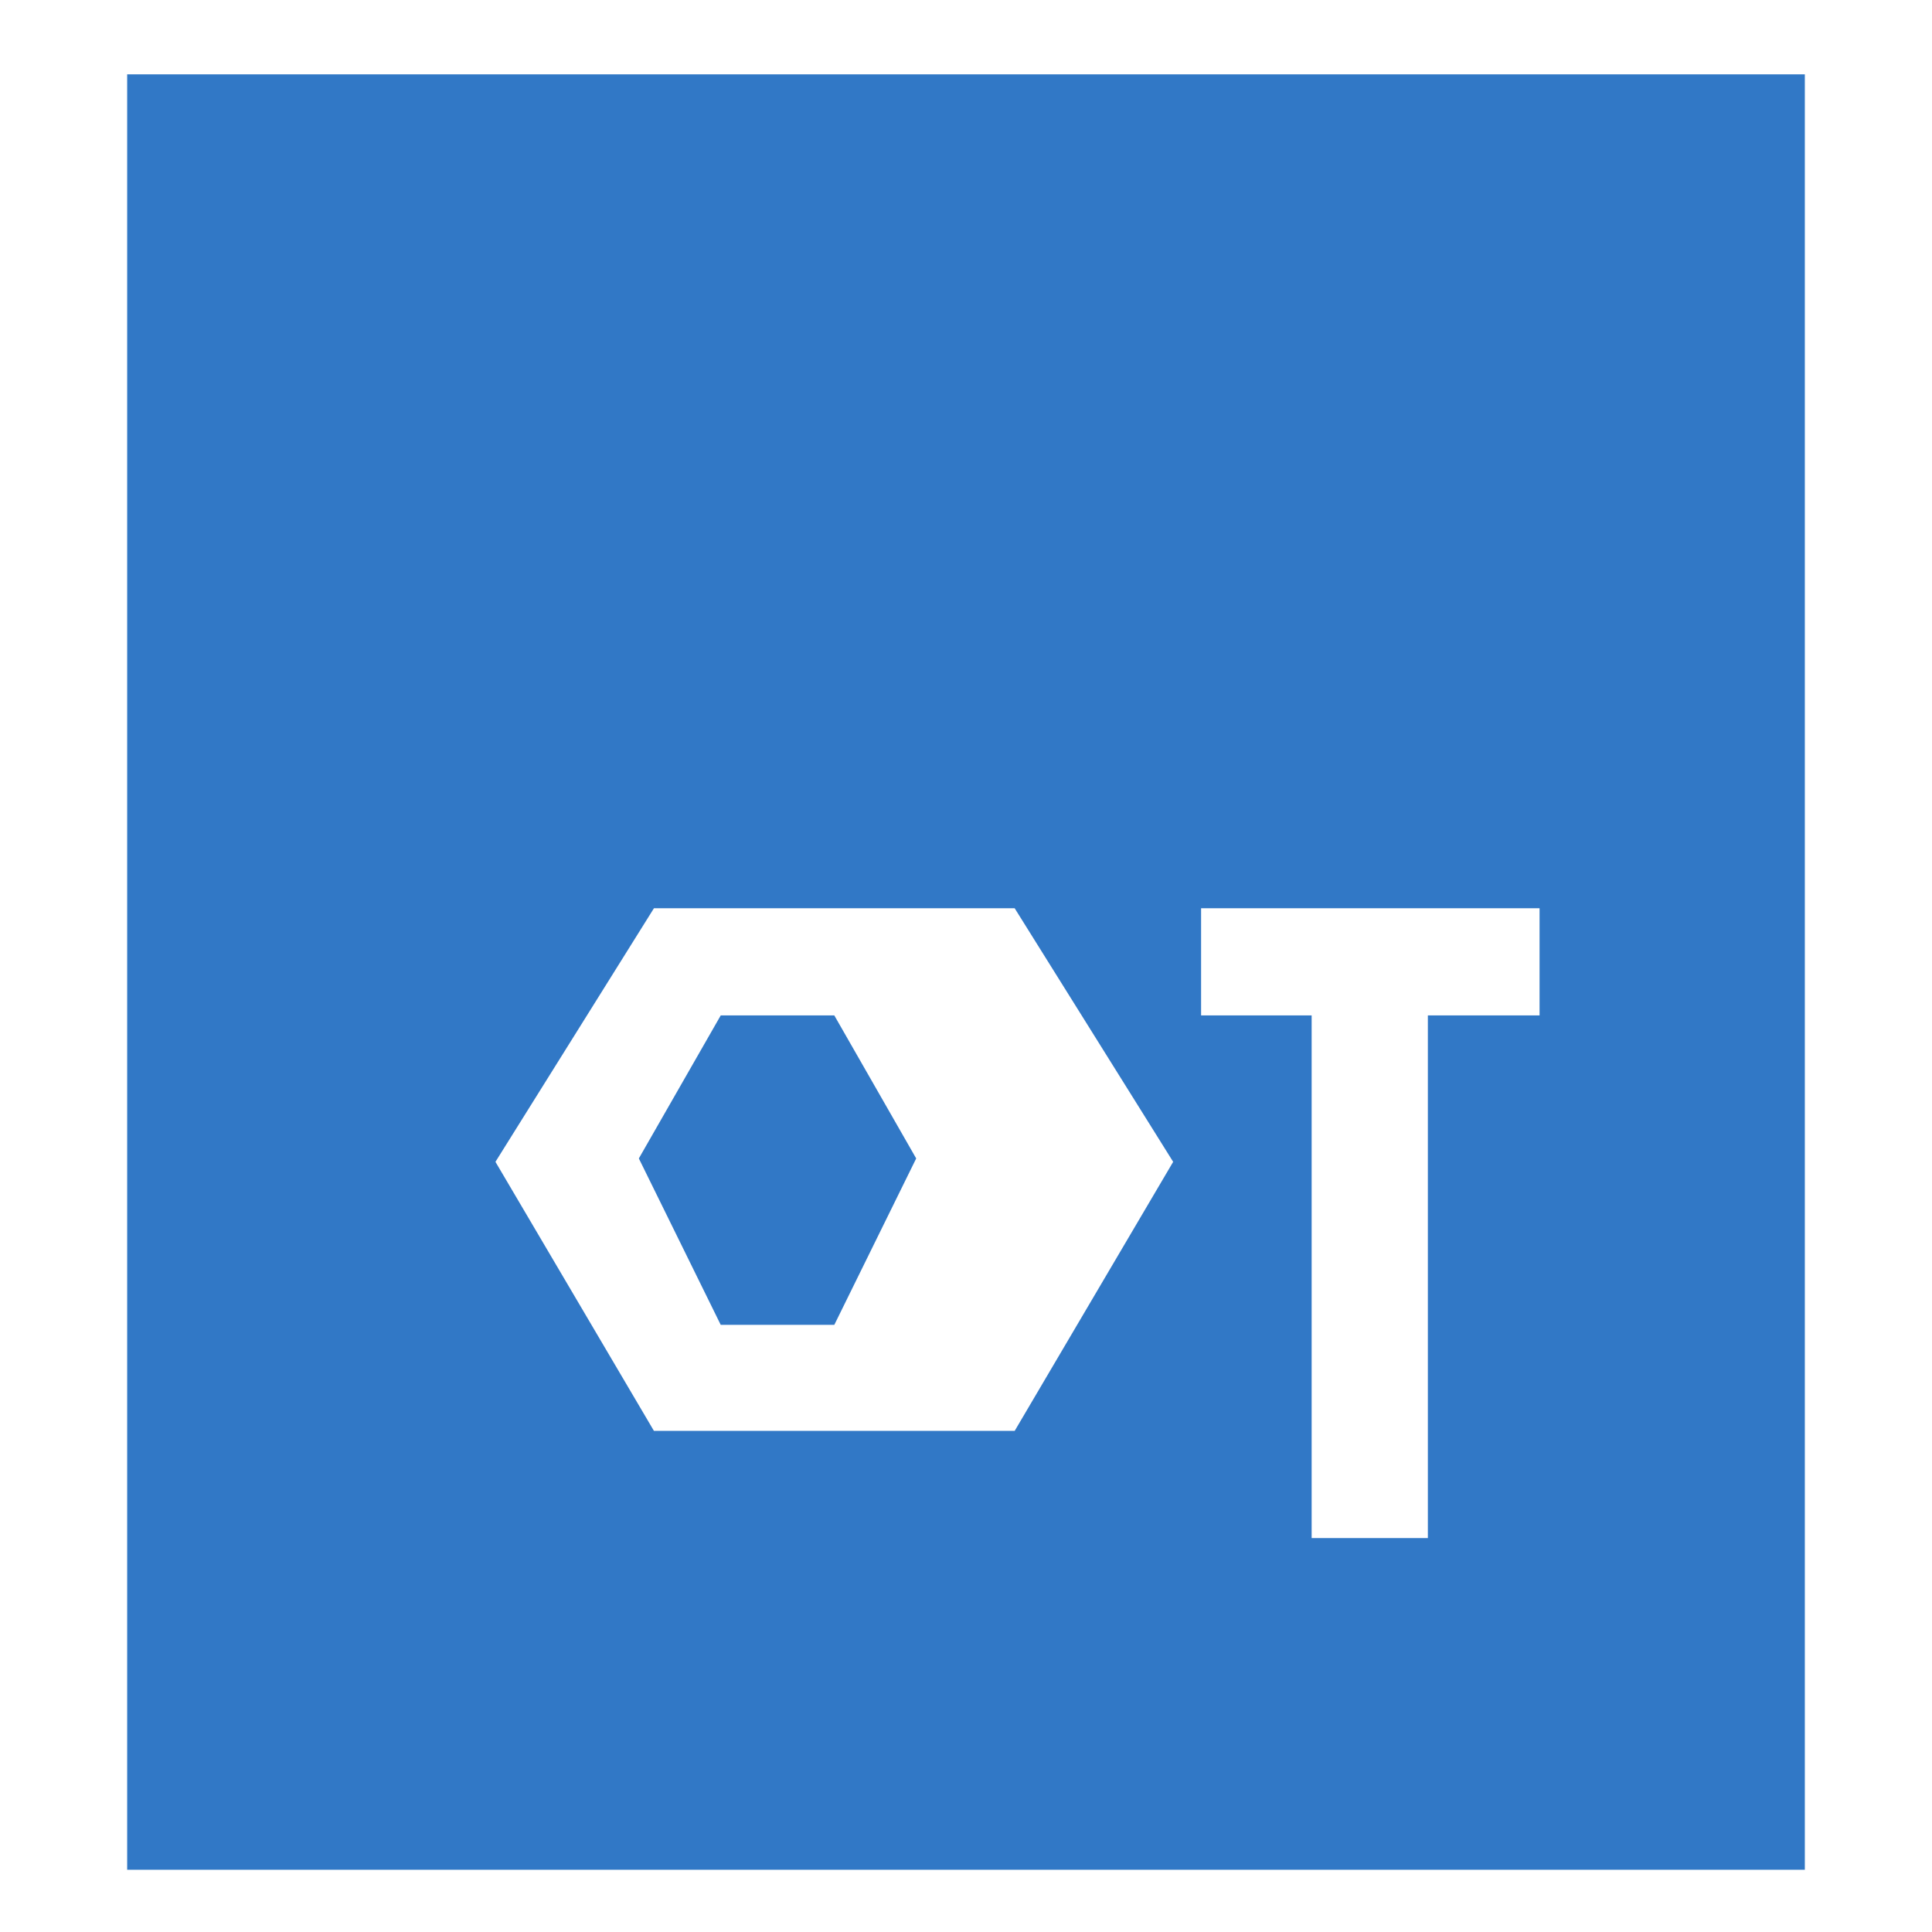 <svg xmlns="http://www.w3.org/2000/svg" viewBox="0 0 512 512" fill="#3178c6">
  <path d="M233.7 19.7h244.6v475.8H33.7V19.7h200zm174.3 249.4v-28.4h-89.7v28.4h29.3v138.5h30.8V269.1h29.6zm-139.1-28.4H173.3l-42 67.2 42 71.3h95.6l42-71.3-42-67.2zm-47.8 110.4H191L169.3 307l21.7-37.9h30.1l21.7 37.9-21.7 44.1z"/>
</svg>
